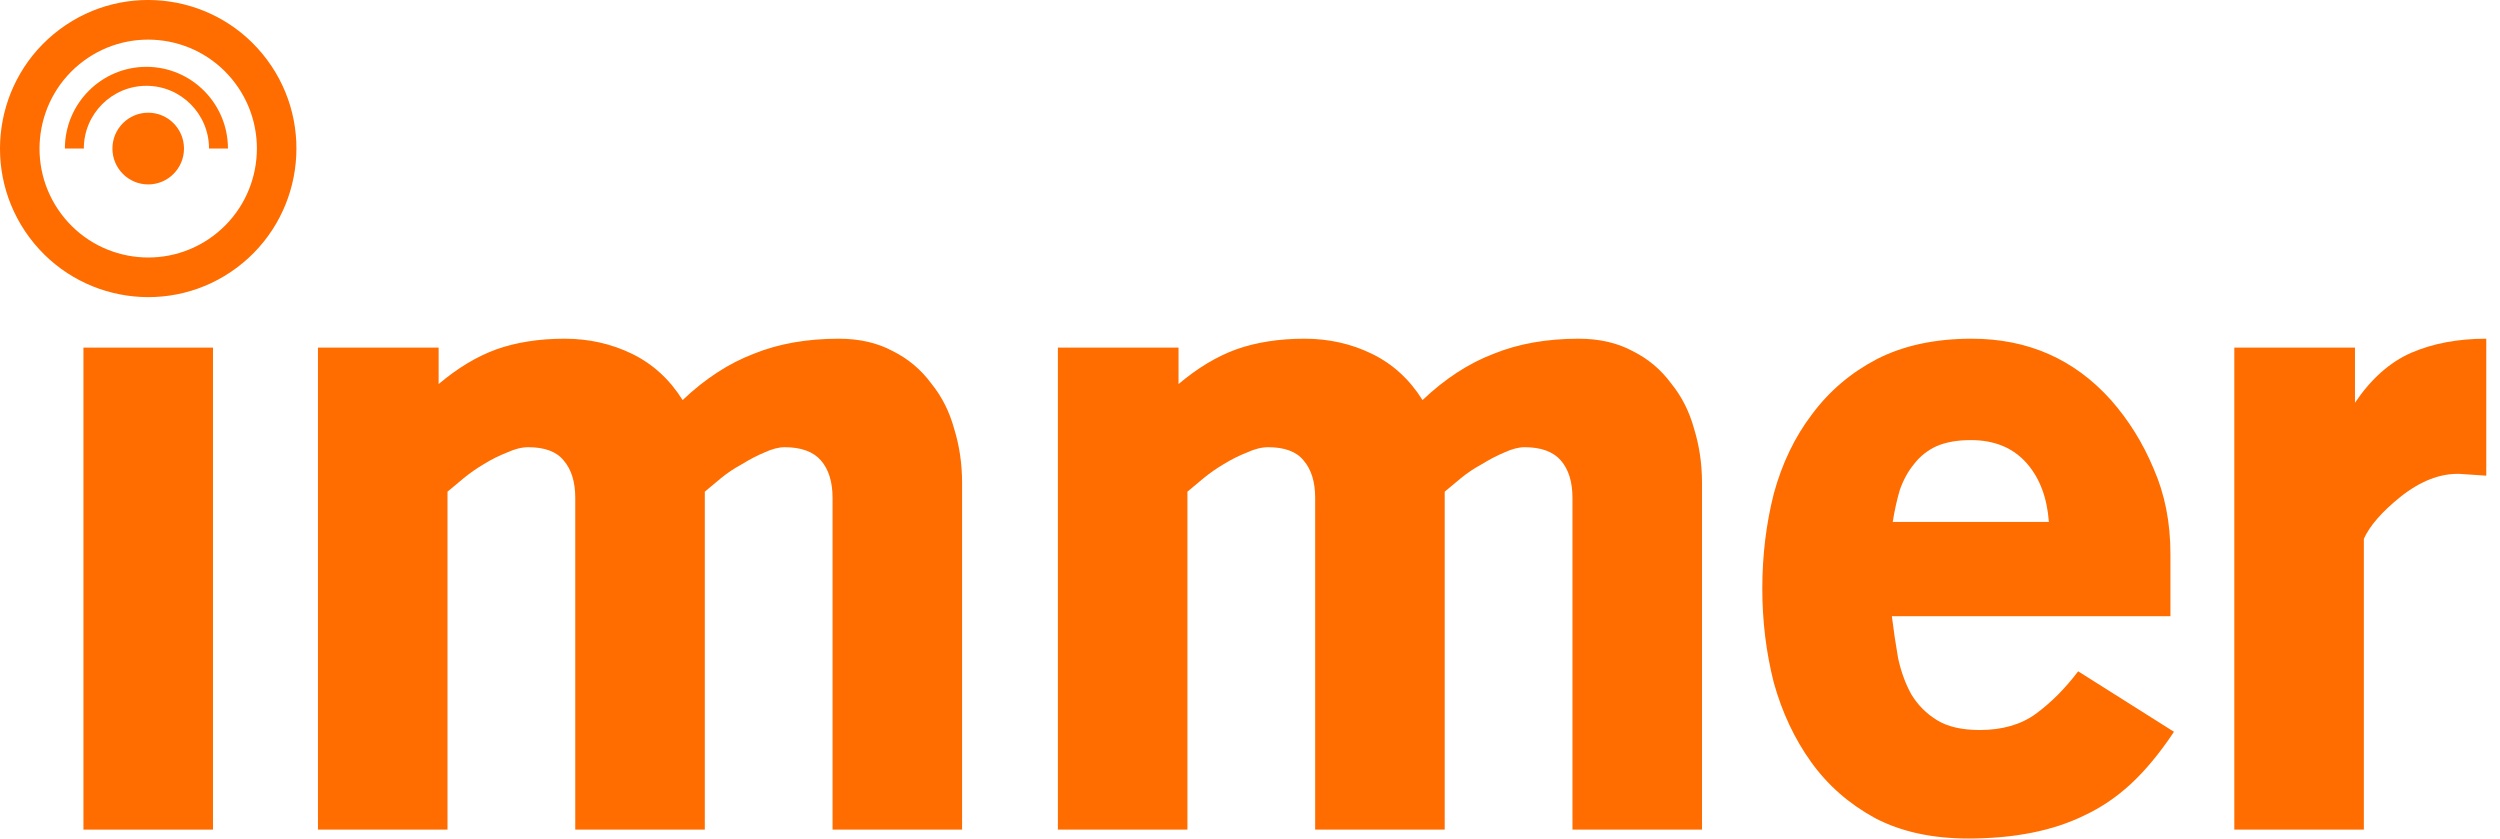 <svg width="161" height="54" viewBox="0 0 161 54" fill="none" xmlns="http://www.w3.org/2000/svg">
<path d="M5.374 53.427H13.716V22.386H5.374V53.427Z" fill="#FF6C00"/>
<path d="M53.617 53.427H61.958V31.091C61.958 29.869 61.787 28.705 61.444 27.598C61.139 26.49 60.644 25.517 59.959 24.677C59.311 23.798 58.492 23.111 57.502 22.615C56.511 22.08 55.35 21.813 54.016 21.813C51.96 21.813 50.131 22.137 48.531 22.787C46.932 23.398 45.408 24.39 43.961 25.765C43.123 24.428 42.037 23.436 40.704 22.787C39.371 22.137 37.923 21.813 36.361 21.813C34.724 21.813 33.257 22.042 31.962 22.5C30.705 22.958 29.467 23.703 28.248 24.734V22.386H20.477V53.427H28.819V31.664C29.086 31.435 29.429 31.148 29.848 30.805C30.267 30.461 30.705 30.156 31.162 29.888C31.657 29.583 32.152 29.335 32.648 29.144C33.143 28.915 33.6 28.8 34.019 28.8C35.085 28.8 35.847 29.087 36.304 29.659C36.799 30.232 37.047 31.034 37.047 32.065V53.427H45.389V31.664C45.656 31.435 45.998 31.148 46.417 30.805C46.836 30.461 47.293 30.156 47.789 29.888C48.284 29.583 48.76 29.335 49.217 29.144C49.712 28.915 50.15 28.8 50.531 28.8C51.598 28.8 52.379 29.087 52.874 29.659C53.369 30.232 53.617 31.034 53.617 32.065V53.427Z" fill="#FF6C00"/>
<path d="M101.267 53.427H109.609V31.091C109.609 29.869 109.437 28.705 109.095 27.598C108.79 26.49 108.295 25.517 107.609 24.677C106.961 23.798 106.143 23.111 105.152 22.615C104.162 22.08 103 21.813 101.667 21.813C99.61 21.813 97.782 22.137 96.182 22.787C94.582 23.398 93.058 24.39 91.611 25.765C90.773 24.428 89.687 23.436 88.354 22.787C87.021 22.137 85.573 21.813 84.012 21.813C82.374 21.813 80.907 22.042 79.612 22.5C78.355 22.958 77.117 23.703 75.898 24.734V22.386H68.128V53.427H76.47V31.664C76.736 31.435 77.079 31.148 77.498 30.805C77.917 30.461 78.355 30.156 78.812 29.888C79.308 29.583 79.803 29.335 80.298 29.144C80.793 28.915 81.25 28.8 81.669 28.8C82.736 28.8 83.498 29.087 83.955 29.659C84.45 30.232 84.697 31.034 84.697 32.065V53.427H93.039V31.664C93.306 31.435 93.649 31.148 94.068 30.805C94.487 30.461 94.944 30.156 95.439 29.888C95.934 29.583 96.41 29.335 96.867 29.144C97.363 28.915 97.801 28.8 98.181 28.8C99.248 28.8 100.029 29.087 100.524 29.659C101.019 30.232 101.267 31.034 101.267 32.065V53.427Z" fill="#FF6C00"/>
<path d="M134.234 52.511C135.3 52.015 136.29 51.346 137.205 50.506C138.157 49.628 139.09 48.502 140.004 47.127L133.834 43.233C132.996 44.34 132.081 45.257 131.091 45.982C130.139 46.669 128.939 47.013 127.492 47.013C126.349 47.013 125.435 46.803 124.749 46.383C124.063 45.963 123.511 45.409 123.092 44.722C122.711 44.035 122.425 43.252 122.235 42.374C122.083 41.496 121.949 40.598 121.835 39.682H139.776V35.673C139.776 33.649 139.414 31.817 138.69 30.175C138.005 28.533 137.09 27.063 135.948 25.765C133.586 23.13 130.596 21.813 126.977 21.813C124.616 21.813 122.578 22.252 120.864 23.13C119.188 24.008 117.797 25.192 116.693 26.681C115.588 28.132 114.769 29.831 114.236 31.778C113.741 33.726 113.493 35.768 113.493 37.907C113.493 40.007 113.741 42.03 114.236 43.977C114.769 45.886 115.569 47.586 116.636 49.075C117.702 50.564 119.073 51.766 120.749 52.683C122.425 53.561 124.425 54 126.749 54C129.72 54 132.215 53.504 134.234 52.511ZM130.52 29.831C131.358 30.786 131.834 32.046 131.948 33.611H121.892C122.006 32.886 122.159 32.198 122.349 31.549C122.578 30.9 122.883 30.347 123.263 29.888C123.644 29.392 124.12 29.01 124.692 28.743C125.301 28.476 126.044 28.342 126.92 28.342C128.444 28.342 129.644 28.838 130.52 29.831Z" fill="#FF6C00"/>
<path d="M158.402 30.518L160.116 30.633V21.813C158.288 21.813 156.669 22.118 155.26 22.729C153.888 23.34 152.689 24.409 151.66 25.937V22.386H143.89V53.427H152.232V34.699C152.612 33.859 153.393 32.962 154.574 32.008C155.869 30.977 157.145 30.48 158.402 30.518Z" fill="#FF6C00"/>
<path fill-rule="evenodd" clip-rule="evenodd" d="M1.893 15.288C5.043 19.521 11.028 20.395 15.252 17.238C19.475 14.08 20.347 8.08 17.197 3.847C14.047 -0.387 8.061 -1.26 3.838 1.897C-0.386 5.055 -1.257 11.055 1.893 15.288ZM3.933 13.763C6.243 16.867 10.633 17.508 13.73 15.192C16.827 12.877 17.466 8.477 15.156 5.372C12.847 2.268 8.457 1.627 5.36 3.943C2.263 6.258 1.623 10.658 3.933 13.763Z" fill="#FF6C00"/>
<path fill-rule="evenodd" clip-rule="evenodd" d="M7.24 9.568C7.24 10.843 8.273 11.877 9.545 11.877C10.817 11.877 11.849 10.843 11.849 9.568C11.849 8.292 10.817 7.258 9.545 7.258C8.273 7.258 7.24 8.292 7.24 9.568Z" fill="#FF6C00"/>
<path d="M14.68 9.567C14.543 9.569 13.669 9.569 13.461 9.567C13.461 7.339 11.653 5.526 9.429 5.526C7.206 5.526 5.398 7.339 5.398 9.567C5.19 9.569 4.482 9.569 4.179 9.567C4.178 6.665 6.534 4.304 9.43 4.304C12.325 4.304 14.68 6.665 14.68 9.567H14.68Z" fill="#FF6C00"/>
</svg>
